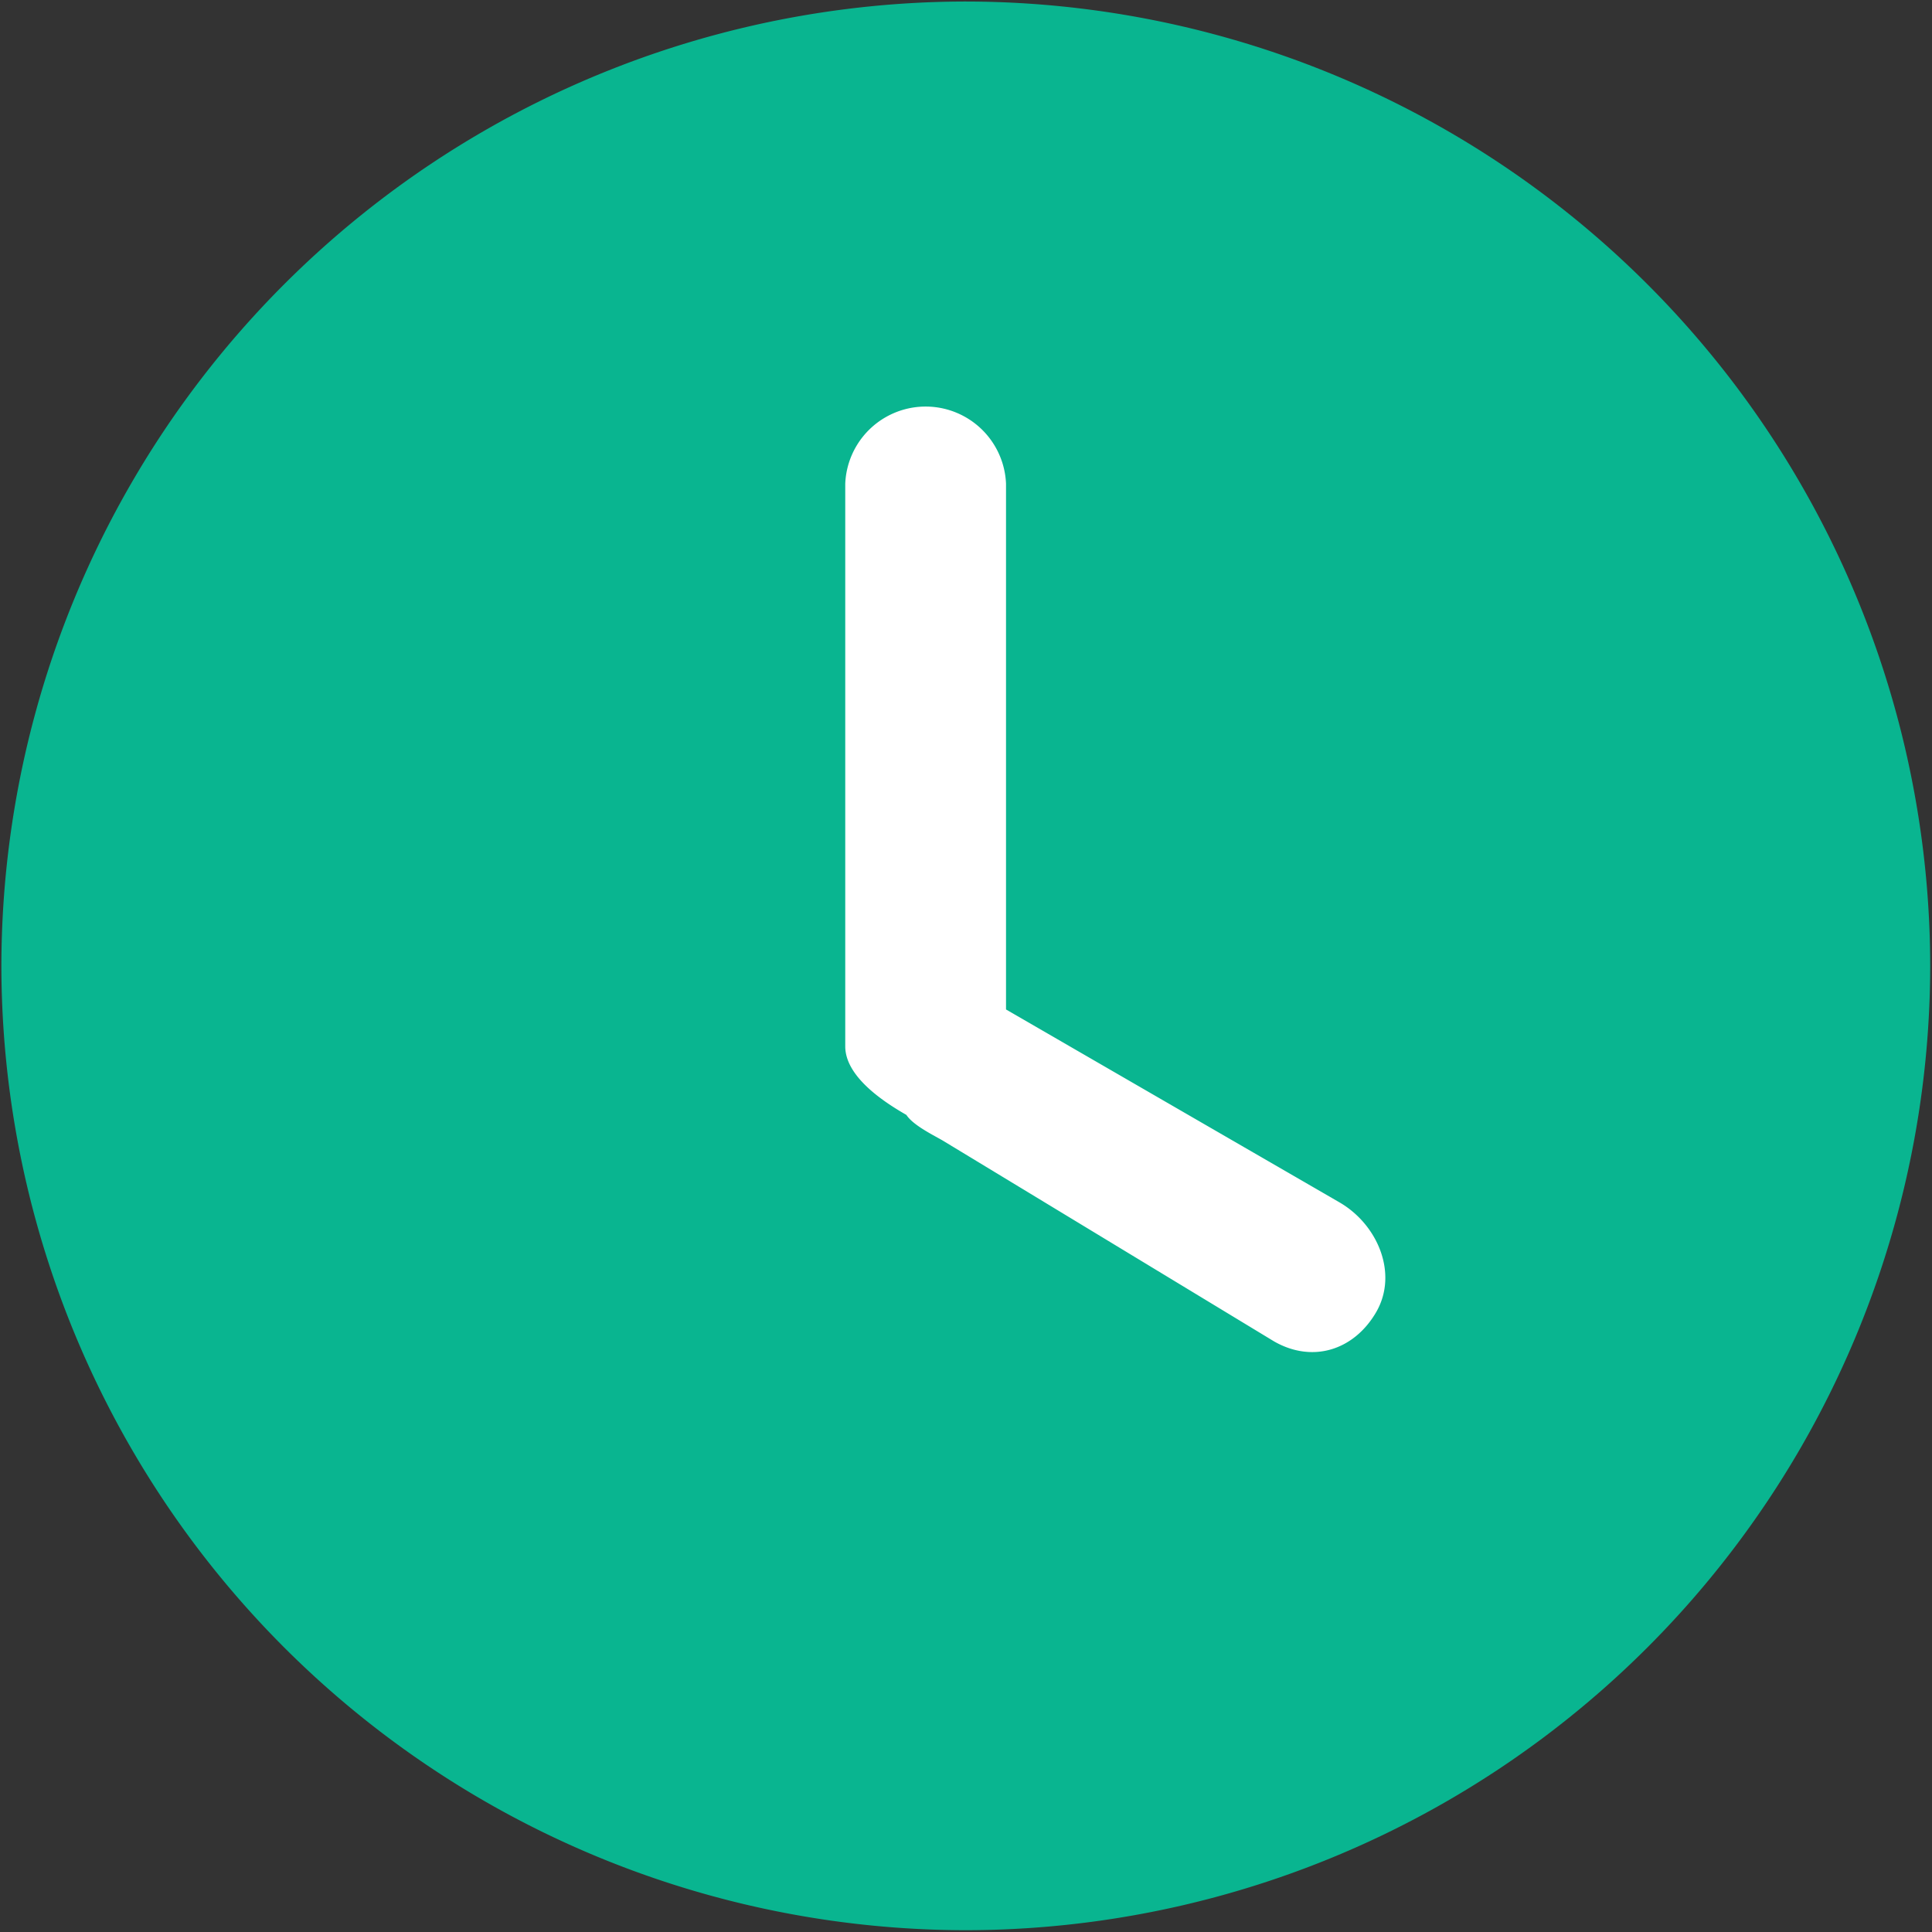 <?xml version="1.0" standalone="no"?><!DOCTYPE svg PUBLIC "-//W3C//DTD SVG 1.1//EN" "http://www.w3.org/Graphics/SVG/1.1/DTD/svg11.dtd"><svg t="1751038553005" class="icon" viewBox="0 0 1024 1024" version="1.1" xmlns="http://www.w3.org/2000/svg" p-id="11813" xmlns:xlink="http://www.w3.org/1999/xlink" width="200" height="200"><rect x="0" y="0" width="1024" height="1024" fill="#333333" stroke="none"/><path d="M511.927 0.805A511.707 511.707 0 0 0 0.731 512 511.707 511.707 0 0 0 512 1023.049 511.707 511.707 0 0 0 1023.049 512 511.707 511.707 0 0 0 511.927 0.805z" fill="#09B590" p-id="11814"></path><path d="M709.851 637.221L533.211 535.04v-278.674a42.642 42.642 0 0 0-85.211 0v298.203c0 15.799 19.602 29.038 32.402 36.352 3.511 5.339 13.239 10.167 19.163 13.531L675.255 710.949c20.407 11.703 42.423 4.754 54.199-15.579 11.703-20.334 0.805-46.373-19.602-58.149z" fill="#FFFFFF" p-id="11815"></path></svg>
